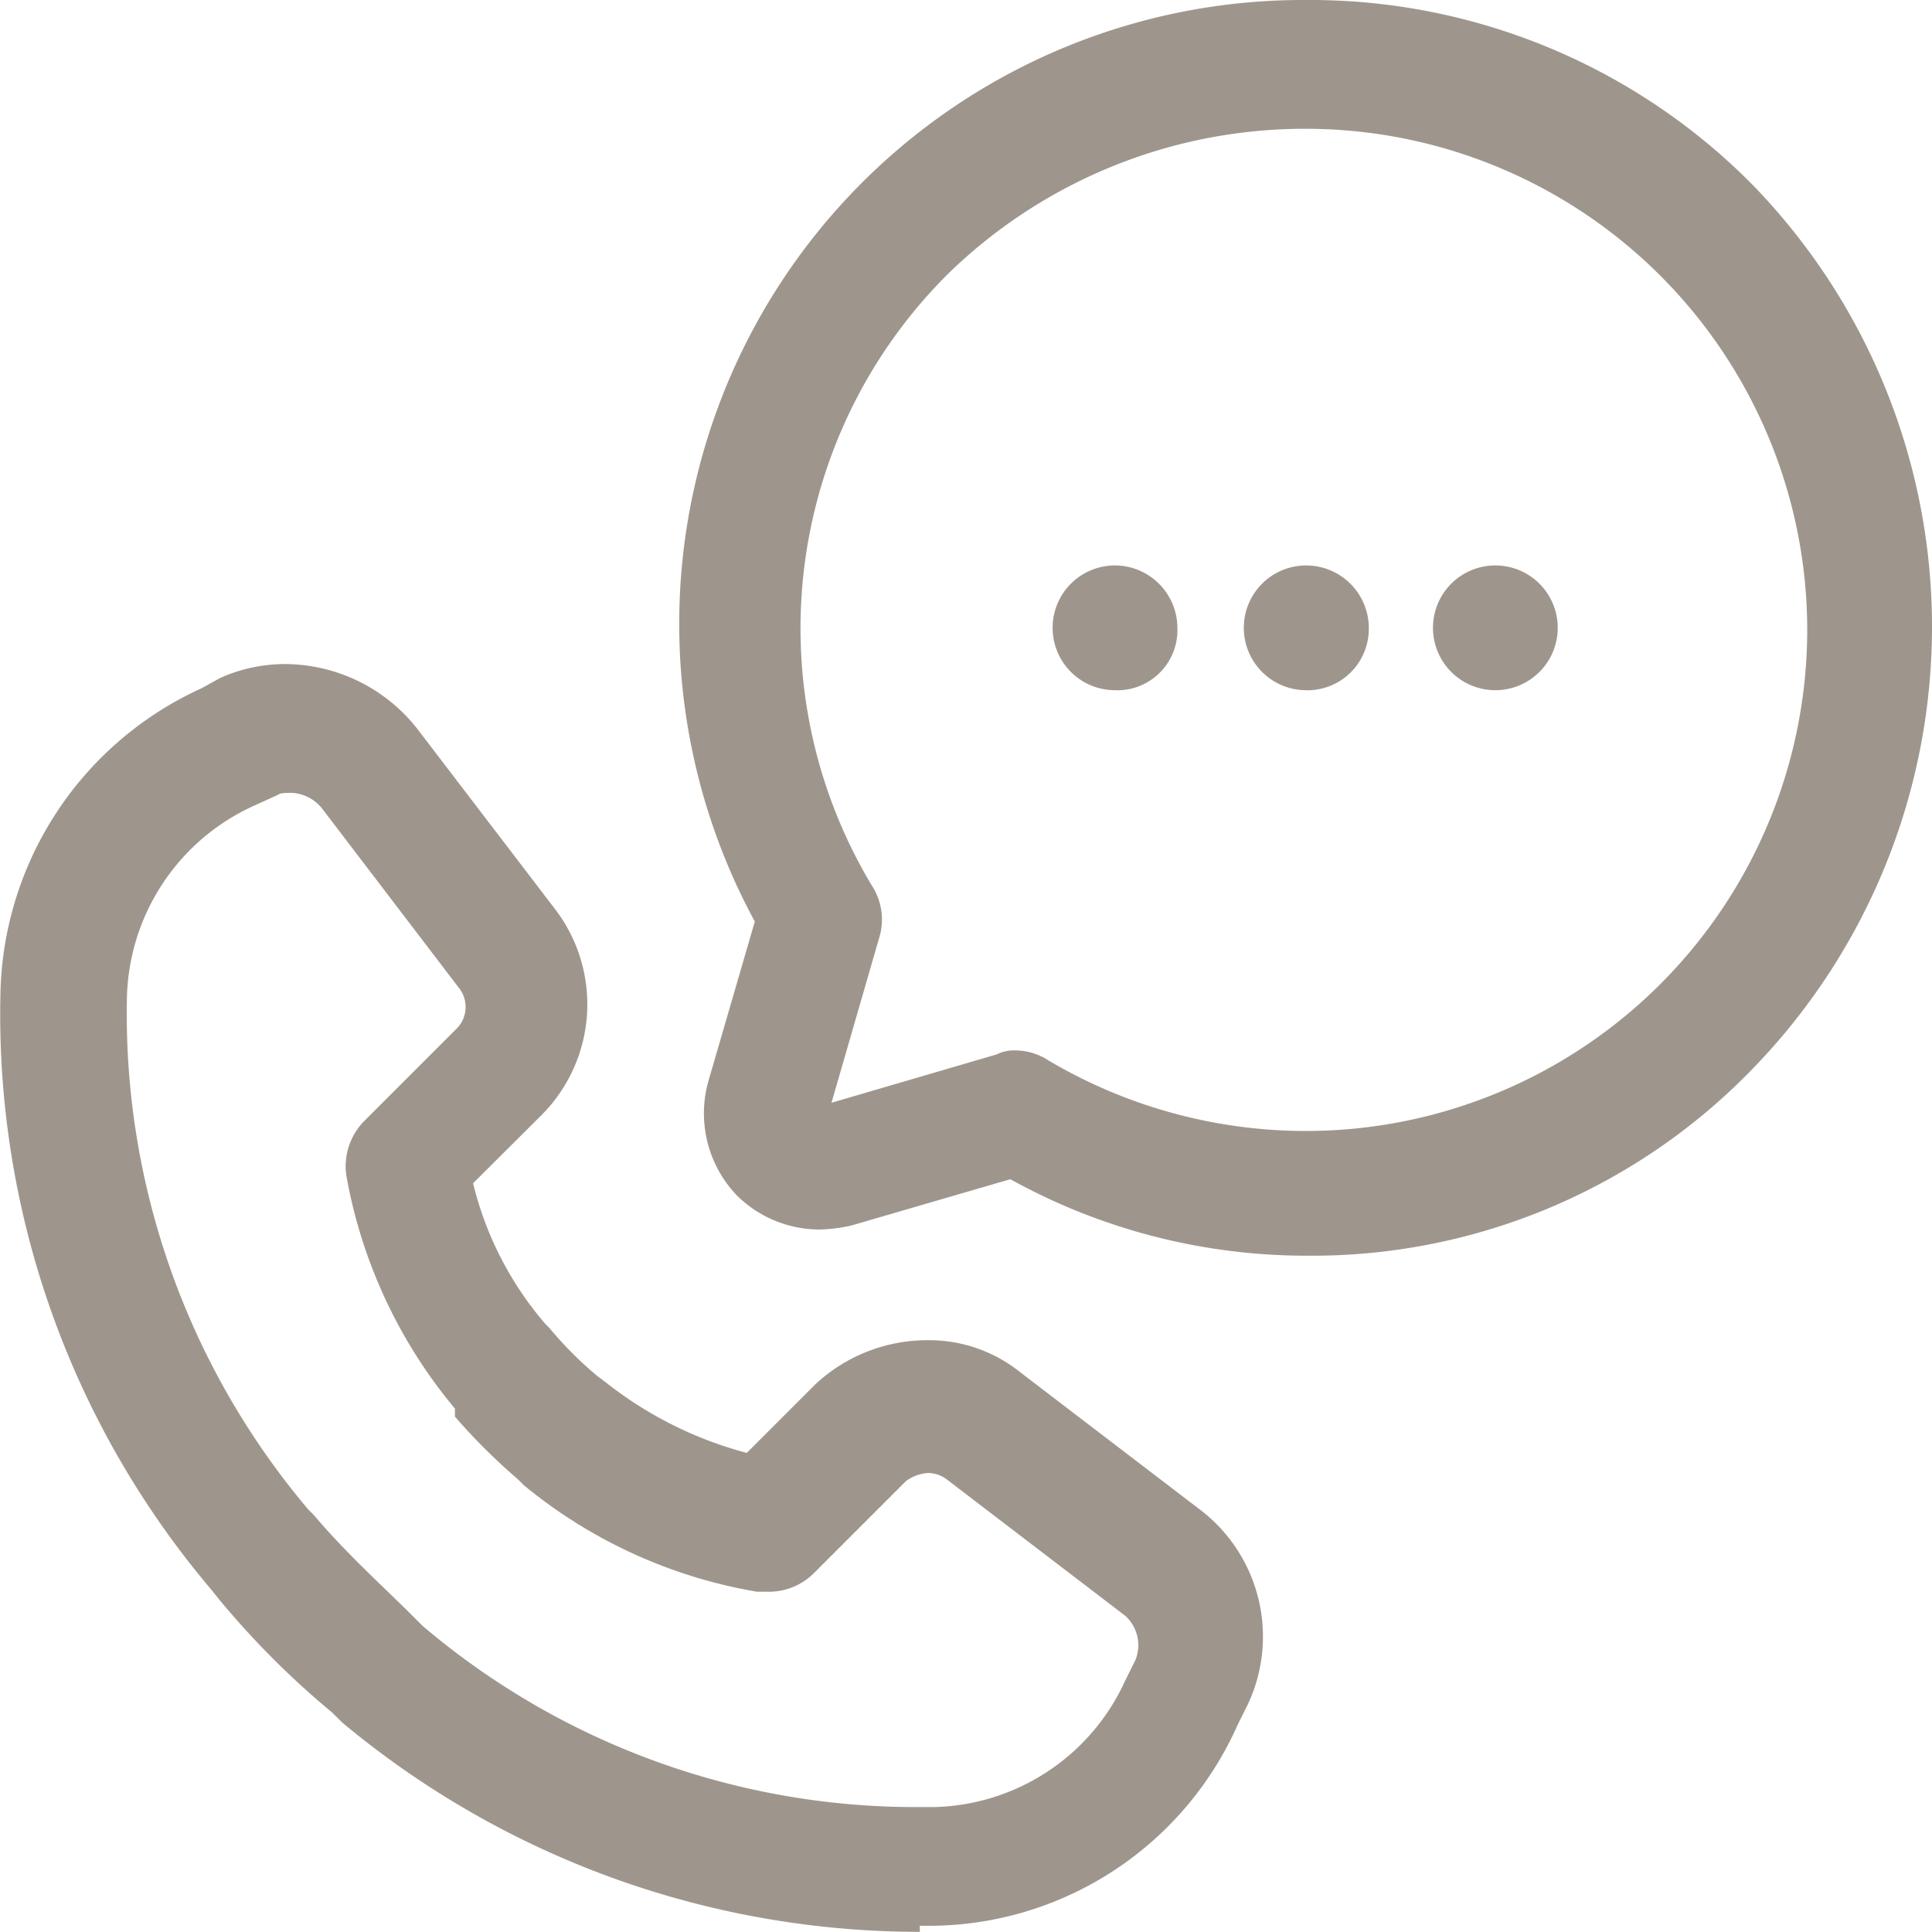 <svg xmlns="http://www.w3.org/2000/svg" viewBox="0 0 36.003 36">
  <defs>
    <style>
      .cls-1 {
        fill: #9e968d;
      }
    </style>
  </defs>
  <g id="iconLlamada" transform="translate(-6380 -3079)">
    <path id="iconLlamada-2" data-name="iconLlamada" class="cls-1" d="M17.133,36A16.792,16.792,0,0,1,6.37,32.1l-.188-.187a15.817,15.817,0,0,1-2.1-2.1l-.15-.187A16.578,16.578,0,0,1,0,18.525a6.39,6.39,0,0,1,3.75-5.7l.337-.187a2.941,2.941,0,0,1,1.238-.263,3.147,3.147,0,0,1,2.438,1.2l2.55,3.337a2.921,2.921,0,0,1-.225,3.863L8.808,22.05a6.281,6.281,0,0,0,1.35,2.625l.075.075a6.8,6.8,0,0,0,.9.9l.15.112a7.208,7.208,0,0,0,2.625,1.313L15.183,25.8a3.057,3.057,0,0,1,2.062-.825,2.715,2.715,0,0,1,1.763.6l3.337,2.55a2.972,2.972,0,0,1,.9,3.637l-.187.375a6.3,6.3,0,0,1-5.663,3.75h-.262ZM5.433,14.775c-.113,0-.225,0-.262.037L4.758,15a4.029,4.029,0,0,0-2.4,3.562,14.3,14.3,0,0,0,3.375,9.563l.112.113c.6.712,1.312,1.35,1.837,1.875l.188.188A14.19,14.19,0,0,0,17.1,33.675h.3a4.015,4.015,0,0,0,3.563-2.363l.187-.375a.74.74,0,0,0-.187-.825l-3.337-2.55a.6.6,0,0,0-.337-.113.786.786,0,0,0-.413.15l-1.725,1.725a1.188,1.188,0,0,1-.862.338H14.1a9.255,9.255,0,0,1-4.35-1.988l-.113-.113A11.339,11.339,0,0,1,8.47,26.4v-.15A9.313,9.313,0,0,1,6.445,21.9a1.2,1.2,0,0,1,.338-1.013l1.725-1.725a.57.57,0,0,0,.038-.75L6,15.075A.771.771,0,0,0,5.433,14.775Zm18.9,8.625a11.391,11.391,0,0,1-5.513-1.425l-2.962.862a2.915,2.915,0,0,1-.6.075,2.188,2.188,0,0,1-1.537-.638,2.211,2.211,0,0,1-.525-2.138l.862-2.963A11.626,11.626,0,0,1,24.333,0h0A11.594,11.594,0,0,1,32.62,3.412a11.817,11.817,0,0,1,0,16.538A11.415,11.415,0,0,1,24.333,23.4Zm-5.4-3.825a1.133,1.133,0,0,1,.6.188,9.428,9.428,0,0,0,4.8,1.313,9.346,9.346,0,0,0,9.337-9.337A9.346,9.346,0,0,0,24.3,2.4a9.521,9.521,0,0,0-6.638,2.7,9.311,9.311,0,0,0-1.425,11.4,1.159,1.159,0,0,1,.15.938l-.9,3.112,3.075-.9A.742.742,0,0,1,18.933,19.575Zm8.925-6.713a1.162,1.162,0,1,1,0-2.325,1.162,1.162,0,0,1,0,2.325Zm-3.525,0a1.162,1.162,0,1,1,0-2.325A1.168,1.168,0,0,1,25.5,11.7,1.145,1.145,0,0,1,24.333,12.863Zm-3.563,0a1.162,1.162,0,0,1,0-2.325A1.168,1.168,0,0,1,21.933,11.7,1.122,1.122,0,0,1,20.77,12.863Z" transform="translate(6380.008 3079)"/>
  </g>
</svg>
